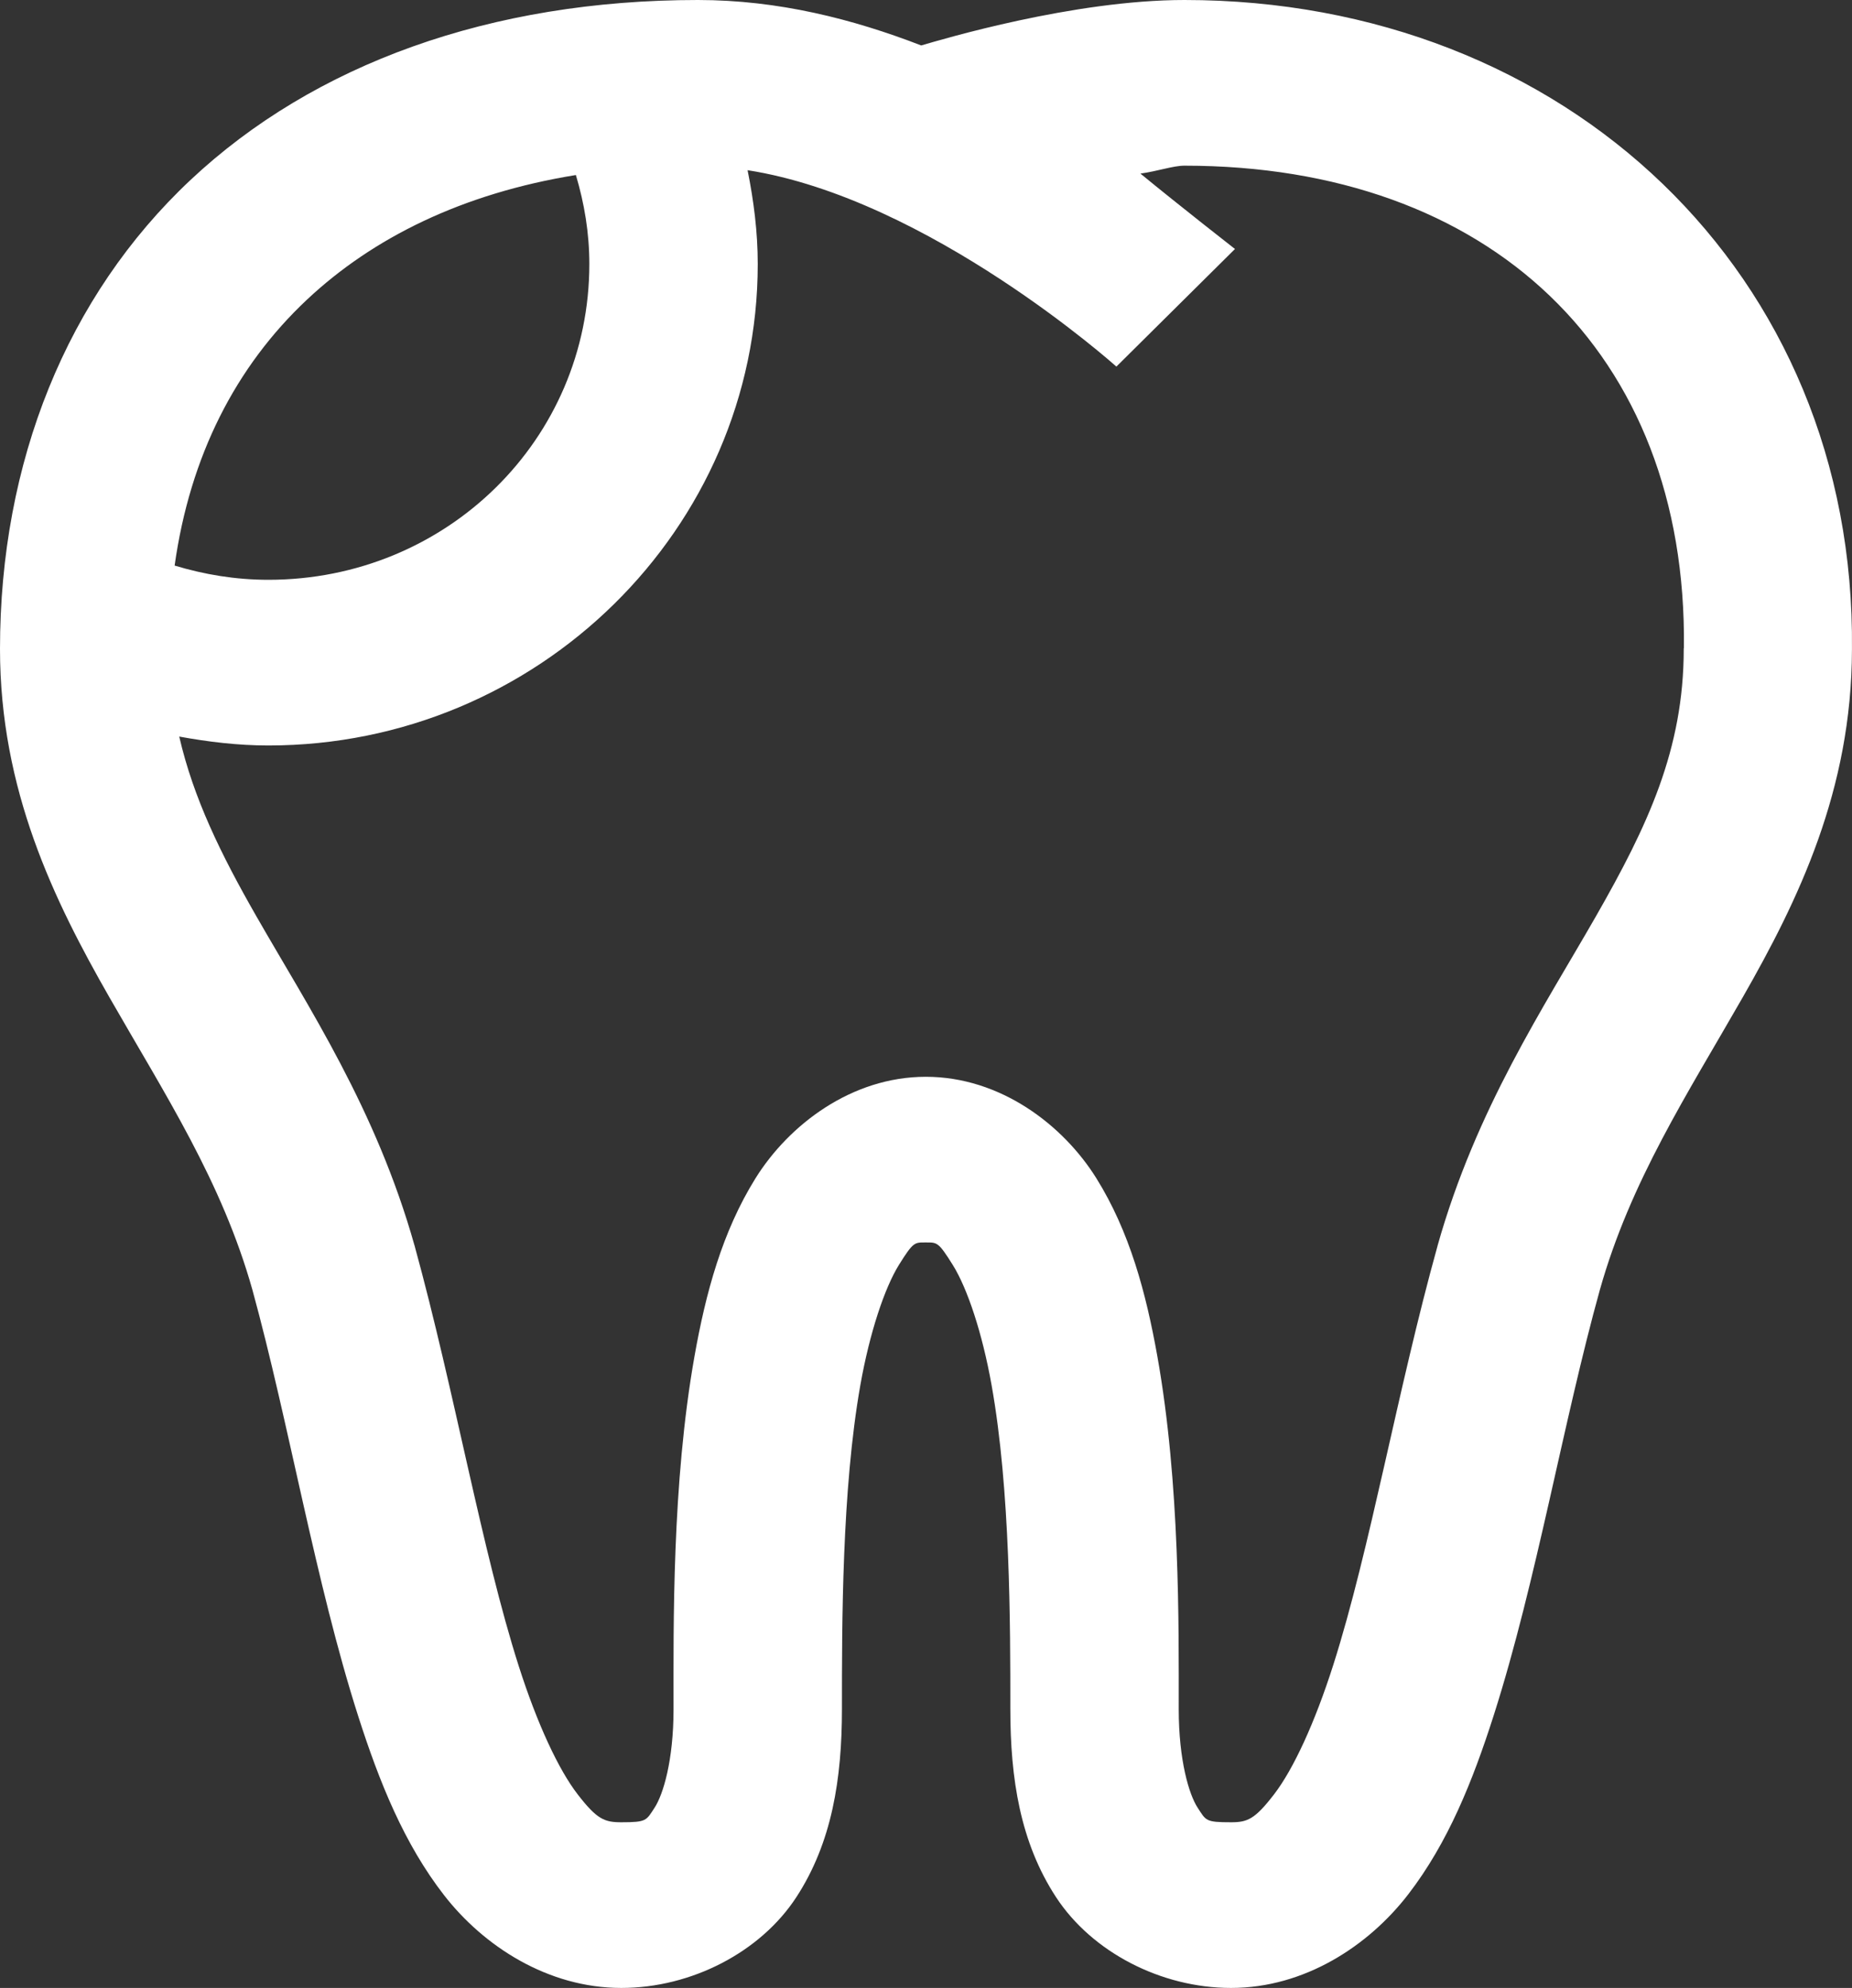 <svg width="41" height="44" viewBox="0 0 41 44" fill="none" xmlns="http://www.w3.org/2000/svg">
<rect x="0" y="0" width="41" height="44" fill="#333333" stroke="none"/>
<path d="M15.45 0C10.864 0 6.952 1.416 4.216 3.985C1.479 6.555 0 10.226 0 14.362C0 17.484 1.195 19.93 2.425 22.079C3.654 24.227 4.912 26.149 5.588 28.549C6.4 31.506 6.984 35.028 7.929 37.981C8.402 39.459 8.951 40.813 9.829 41.945C10.708 43.077 12.129 44 13.754 44C15.31 44 16.835 43.206 17.627 41.995C18.419 40.783 18.639 39.369 18.639 37.83C18.639 35.939 18.636 32.977 19.047 30.655C19.253 29.494 19.584 28.506 19.902 27.994C20.221 27.483 20.246 27.5 20.496 27.5C20.746 27.5 20.773 27.485 21.093 27.998C21.413 28.51 21.745 29.497 21.952 30.658C22.367 32.98 22.367 35.941 22.367 37.83C22.367 39.369 22.587 40.78 23.379 41.991C24.171 43.202 25.697 44 27.253 44C28.884 44 30.301 43.065 31.177 41.927C32.053 40.789 32.601 39.431 33.074 37.949C34.018 34.986 34.608 31.459 35.418 28.549C36.094 26.149 37.349 24.227 38.578 22.079C39.806 19.933 40.996 17.488 40.999 14.373C41.089 6.061 34.661 0 26.222 0C23.763 0 20.856 0.872 20.394 1.006C18.883 0.422 17.233 0 15.45 0ZM26.222 3.667C32.97 3.667 37.354 7.791 37.279 14.341L37.275 14.352V14.362C37.275 16.585 36.479 18.274 35.331 20.281C34.183 22.288 32.678 24.544 31.825 27.572V27.575C30.938 30.76 30.334 34.284 29.517 36.849C29.108 38.132 28.633 39.159 28.206 39.714C27.78 40.268 27.616 40.333 27.253 40.333C26.687 40.333 26.702 40.3 26.514 40.011C26.325 39.723 26.095 38.965 26.095 37.83C26.095 35.961 26.125 32.842 25.622 30.021C25.37 28.61 25.008 27.26 24.271 26.078C23.534 24.897 22.144 23.833 20.496 23.833C18.848 23.833 17.46 24.9 16.724 26.082C15.989 27.264 15.624 28.614 15.374 30.024C14.874 32.845 14.911 35.964 14.911 37.83C14.911 38.965 14.681 39.719 14.493 40.008C14.304 40.296 14.32 40.333 13.754 40.333C13.383 40.333 13.217 40.269 12.793 39.721C12.368 39.174 11.894 38.158 11.486 36.882C10.669 34.329 10.066 30.803 9.181 27.582V27.575L9.178 27.572C8.325 24.544 6.824 22.288 5.676 20.281C4.885 18.9 4.281 17.662 3.968 16.303C4.611 16.42 5.267 16.5 5.941 16.5C11.902 16.5 16.775 11.708 16.775 5.844C16.775 5.133 16.686 4.442 16.55 3.767C20.564 4.394 24.715 8.114 24.715 8.114L27.34 5.511C27.34 5.511 26.102 4.545 25.247 3.842C25.632 3.789 25.97 3.667 26.222 3.667ZM12.749 3.874C12.936 4.499 13.047 5.156 13.047 5.844C13.047 9.726 9.886 12.833 5.941 12.833C5.214 12.833 4.521 12.716 3.866 12.518C4.207 10.088 5.22 8.113 6.793 6.635C8.257 5.26 10.241 4.28 12.749 3.874Z" fill="white"/>
</svg>
